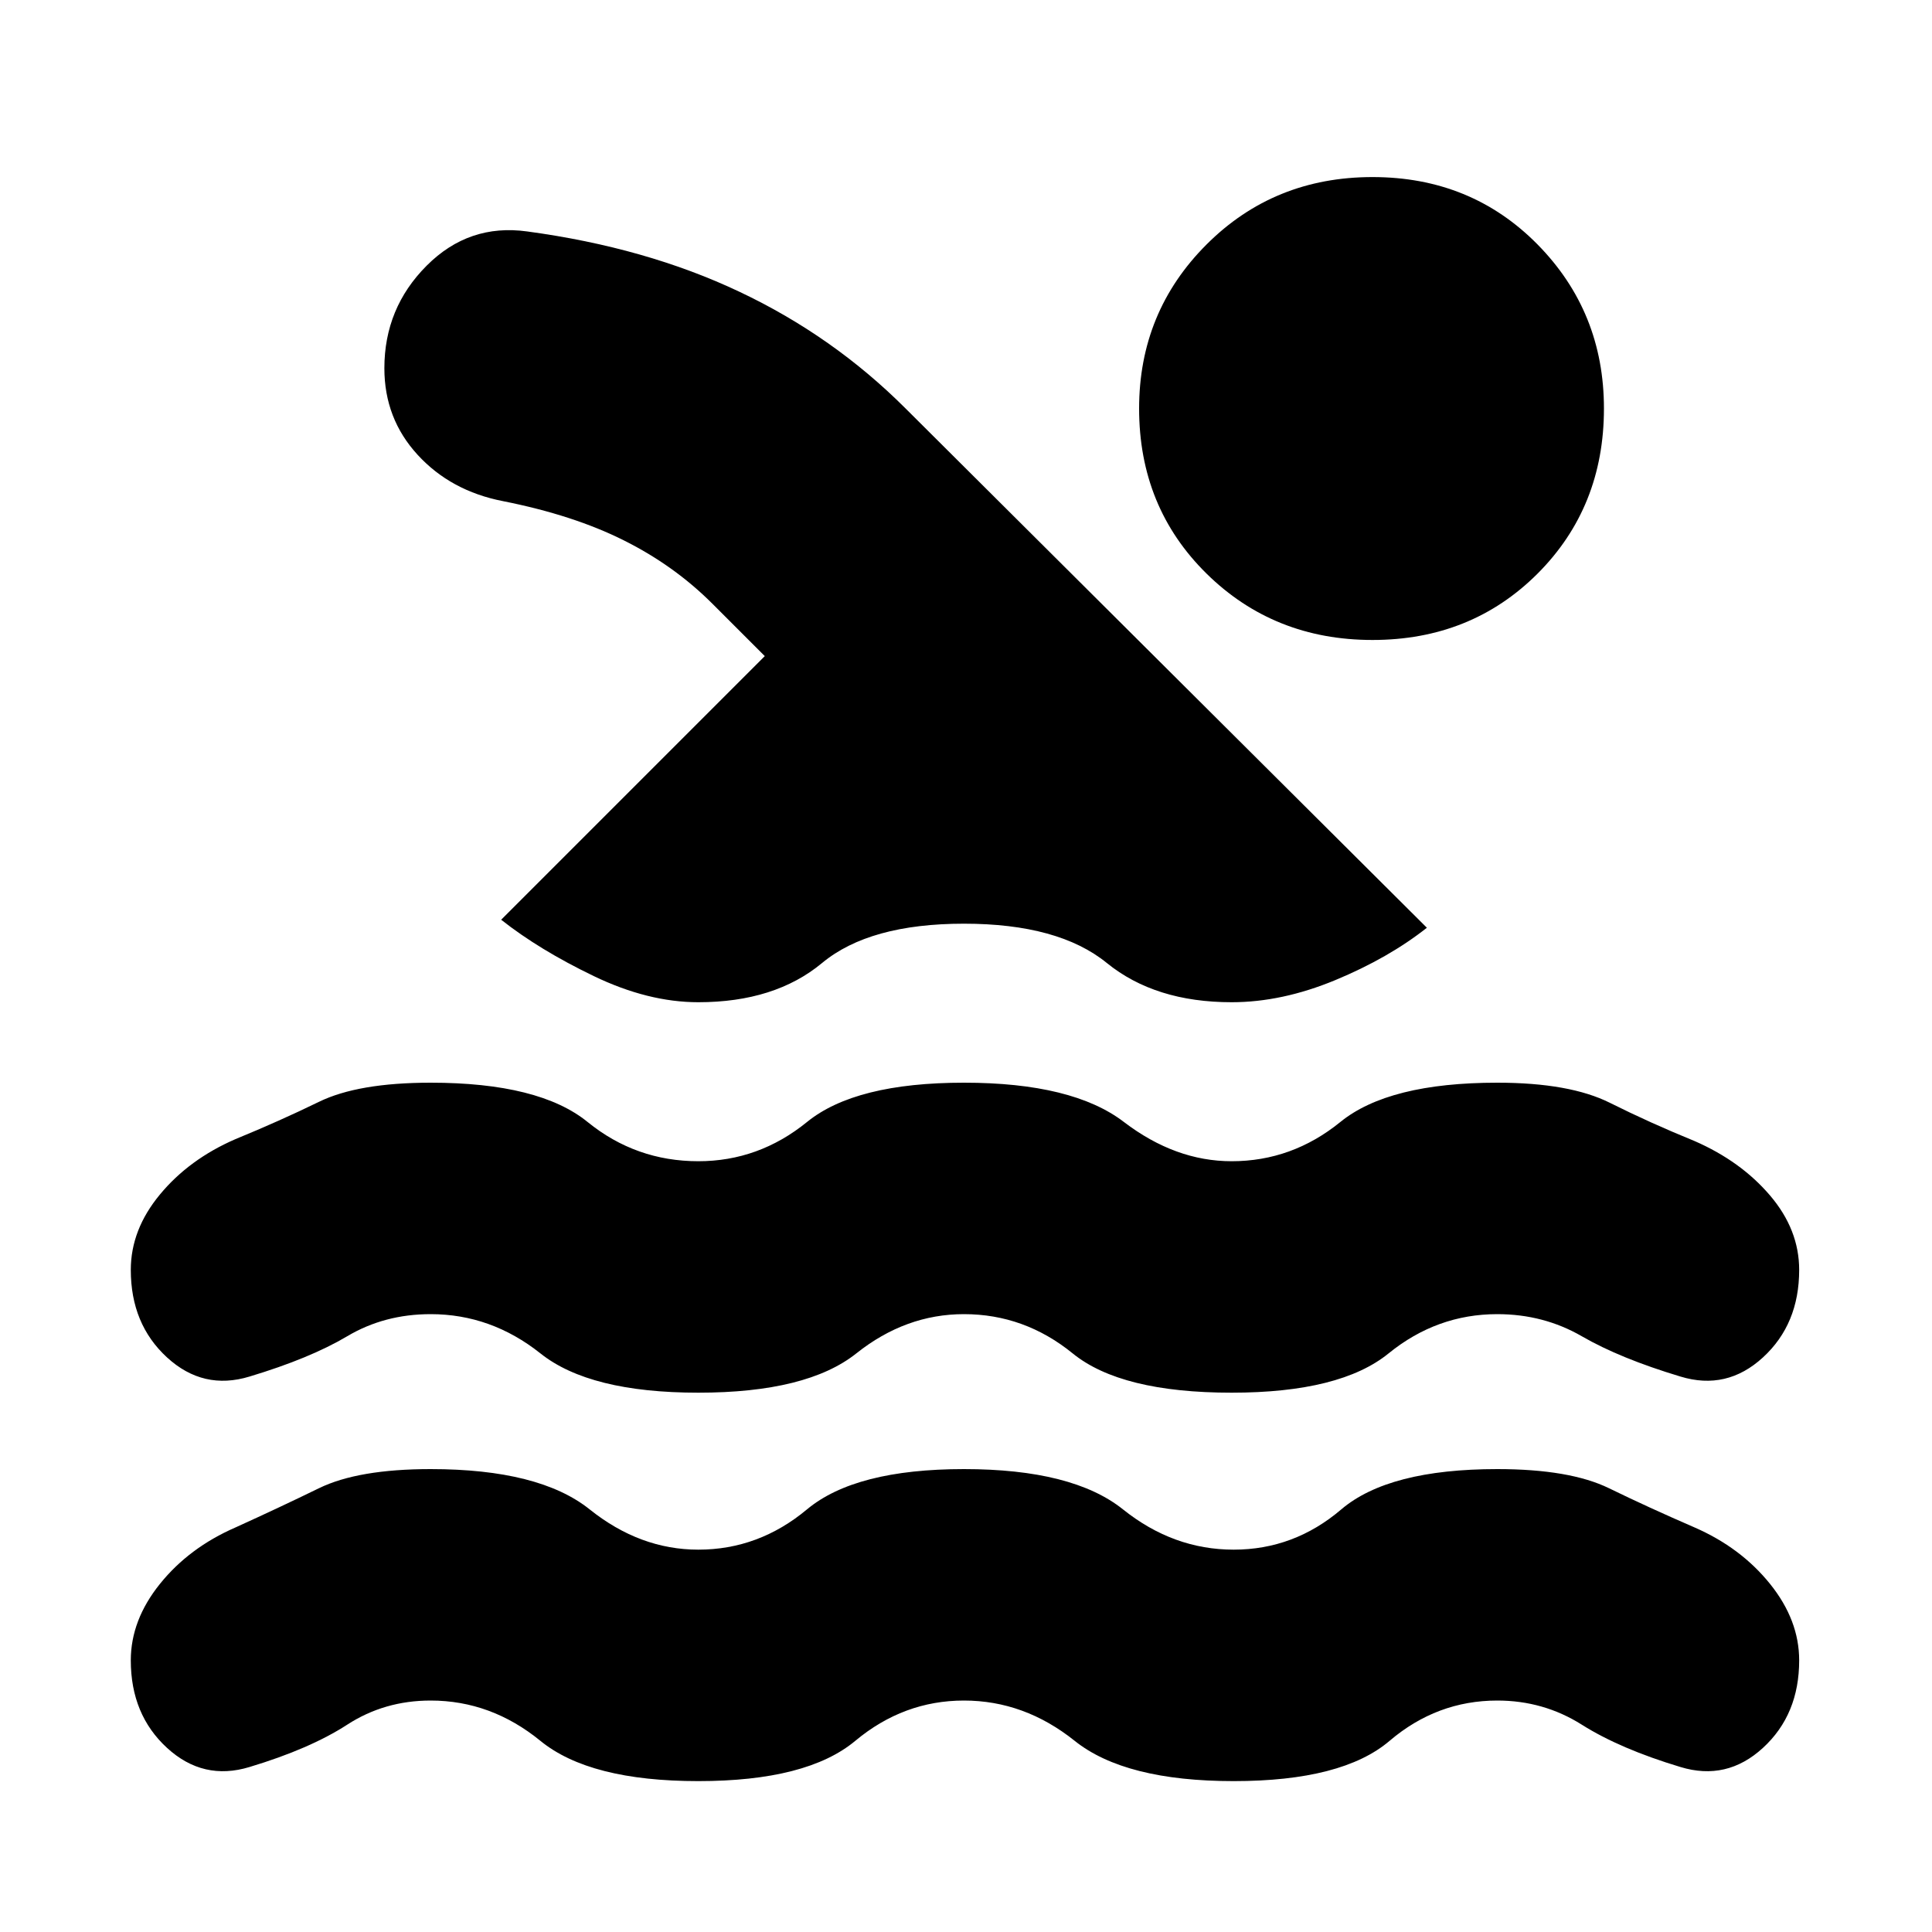 <svg xmlns="http://www.w3.org/2000/svg" height="20" width="20"><path d="M2.583 18.292q-.479.146-.854-.198t-.375-.906q0-.417.302-.792.302-.375.782-.584.458-.208.864-.406.406-.198 1.156-.198 1.125 0 1.646.417.521.417 1.125.417.625 0 1.125-.417t1.625-.417q1.125 0 1.646.417.521.417 1.146.417.625 0 1.114-.417.49-.417 1.615-.417.75 0 1.156.198.406.198.886.406.479.209.781.584.302.375.302.792 0 .562-.375.906t-.854.198q-.625-.188-1.021-.438-.396-.25-.875-.25-.625 0-1.115.417-.489.417-1.614.417t-1.646-.417q-.521-.417-1.146-.417-.625 0-1.125.417t-1.625.417q-1.125 0-1.635-.417-.511-.417-1.136-.417-.479 0-.864.25-.386.25-1.011.438Zm0-4.042q-.479.146-.854-.198t-.375-.906q0-.417.302-.781.302-.365.782-.573.458-.188.864-.386.406-.198 1.156-.198 1.125 0 1.625.407.5.406 1.146.406.625 0 1.125-.406.5-.407 1.625-.407t1.656.407q.532.406 1.115.406.625 0 1.125-.406.5-.407 1.625-.407.75 0 1.167.209.416.208.875.395.479.209.781.563.302.354.302.771 0 .562-.375.906t-.854.198q-.625-.188-1.021-.417-.396-.229-.875-.229-.625 0-1.125.406-.5.407-1.625.407-1.146 0-1.646-.407-.5-.406-1.125-.406-.604 0-1.114.406-.511.407-1.636.407t-1.635-.407q-.511-.406-1.136-.406-.479 0-.864.229-.386.229-1.011.417Zm4.646-3.875q-.521 0-1.083-.271-.563-.271-.958-.583l2.729-2.729-.542-.542q-.396-.396-.917-.656-.52-.261-1.25-.406-.541-.105-.885-.48t-.344-.896q0-.624.438-1.062.437-.438 1.041-.354 1.23.166 2.198.625.969.458 1.719 1.208l5.396 5.375q-.396.313-.948.542-.552.229-1.073.229-.792 0-1.292-.406-.5-.407-1.479-.407-.979 0-1.469.407-.489.406-1.281.406Zm6.979-3.75q-1.02 0-1.718-.687-.698-.688-.698-1.709 0-1 .698-1.698t1.718-.698q1.021 0 1.709.698.687.698.687 1.698 0 1.021-.687 1.709-.688.687-1.709.687Z"/></svg>